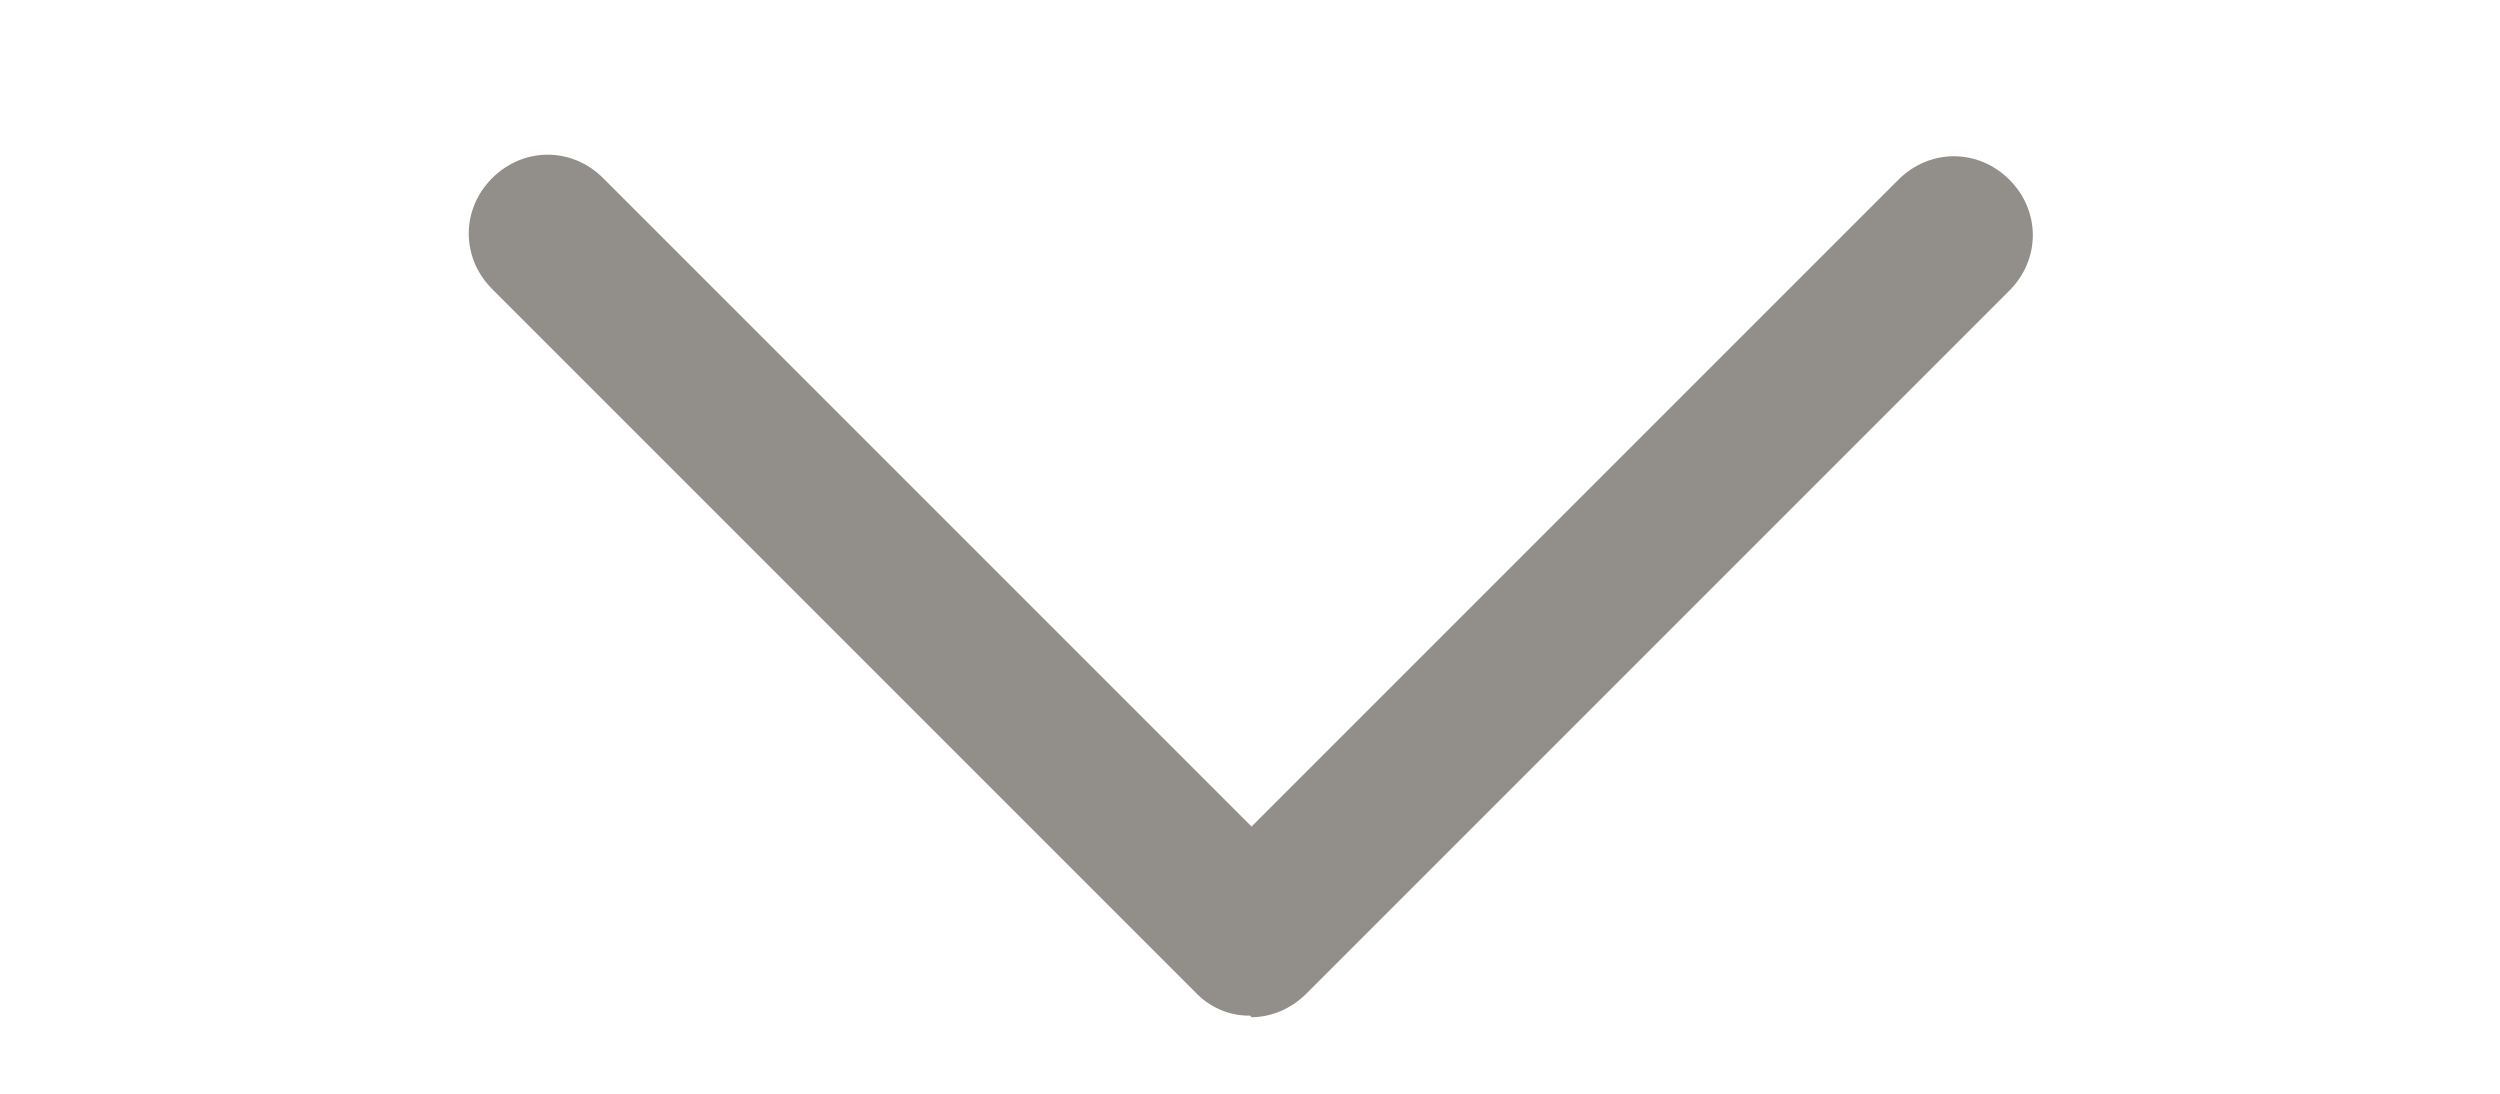 <svg width="16" height="7" viewBox="0 0 16 7" fill="none" xmlns="http://www.w3.org/2000/svg">
<path d="M8 6.5C7.934 6.501 7.869 6.488 7.809 6.462C7.749 6.436 7.695 6.398 7.65 6.35L3.15 1.85C2.95 1.65 2.95 1.34 3.15 1.14C3.35 0.94 3.66 0.94 3.86 1.14L8.01 5.29L12.15 1.15C12.35 0.95 12.66 0.95 12.86 1.15C13.06 1.35 13.06 1.66 12.86 1.86L8.36 6.36C8.26 6.46 8.13 6.51 8.01 6.51L8 6.5Z" fill="#928E89"/>
</svg>
